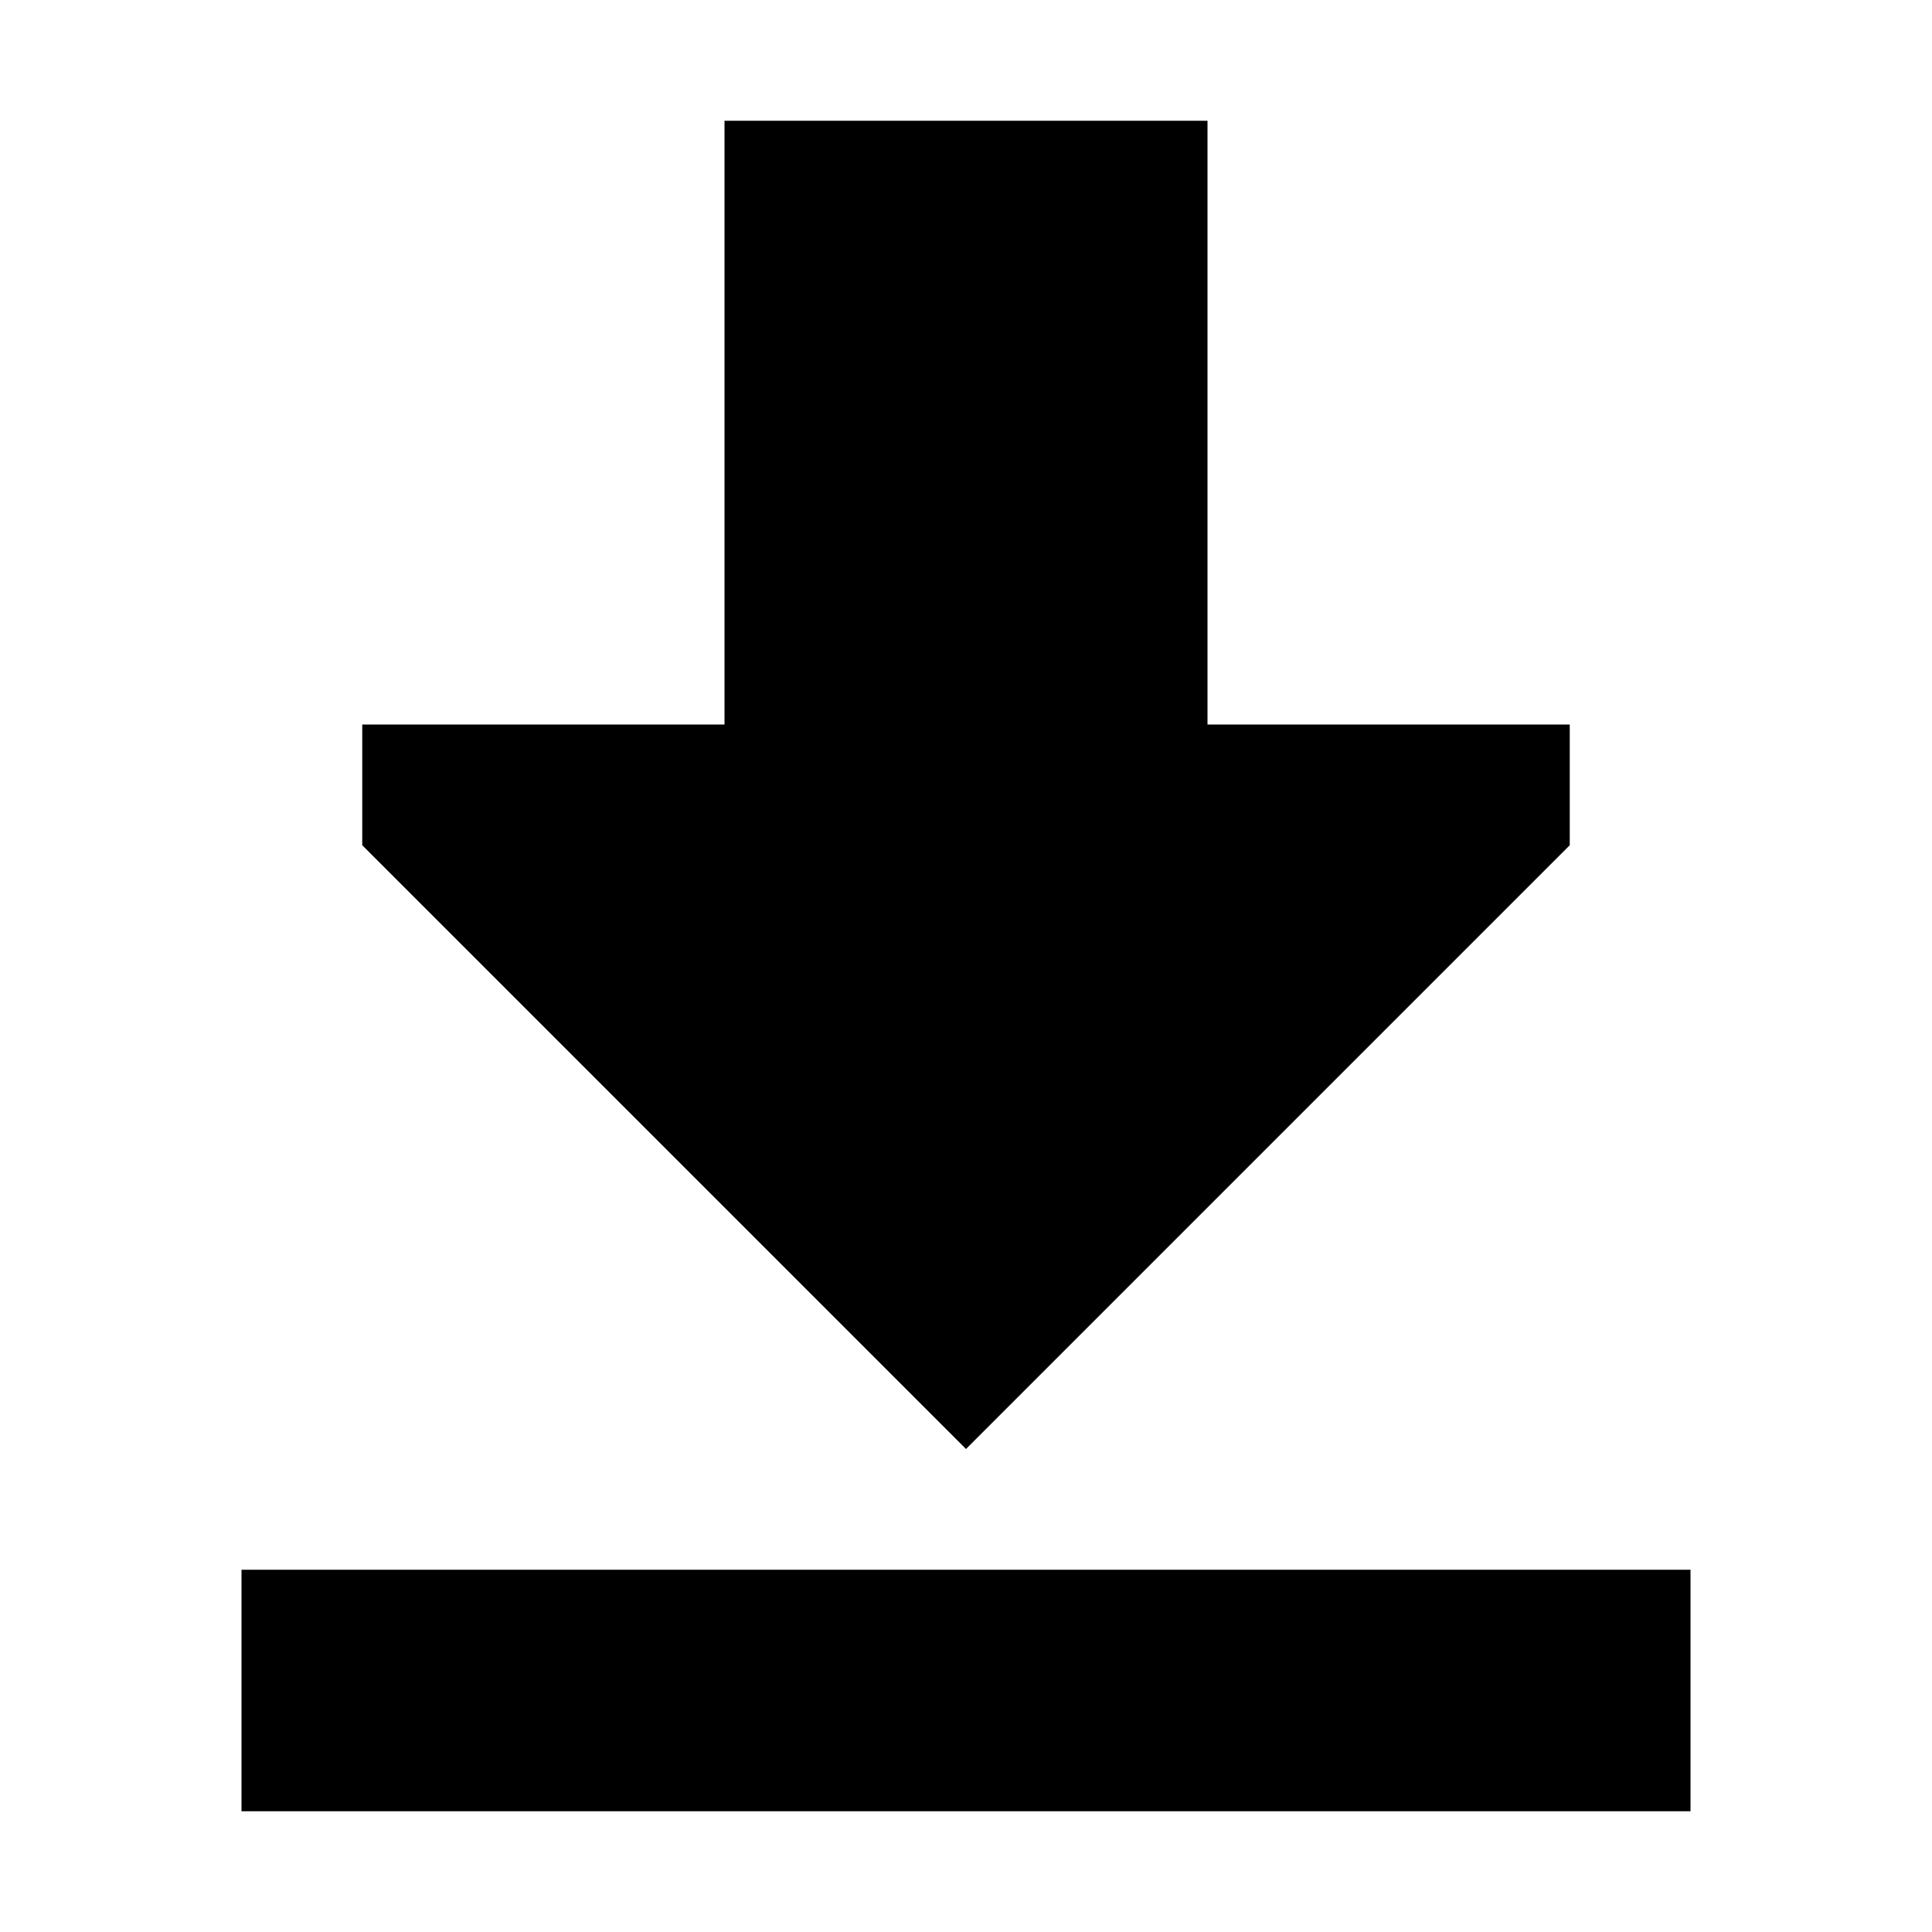 <svg xmlns="http://www.w3.org/2000/svg" width="24" height="24" viewBox="0 0 384 512">
    <path class="pr-icon-duotone-secondary" d="M0 416l32 0 320 0 32 0 0 64-32 0L32 480 0 480l0-64z"/>
    <path class="pr-icon-duotone-primary" d="M192 384L352 224l0-32-96 0 0-160L128 32l0 160-96 0 0 32L192 384z"/>
</svg>
